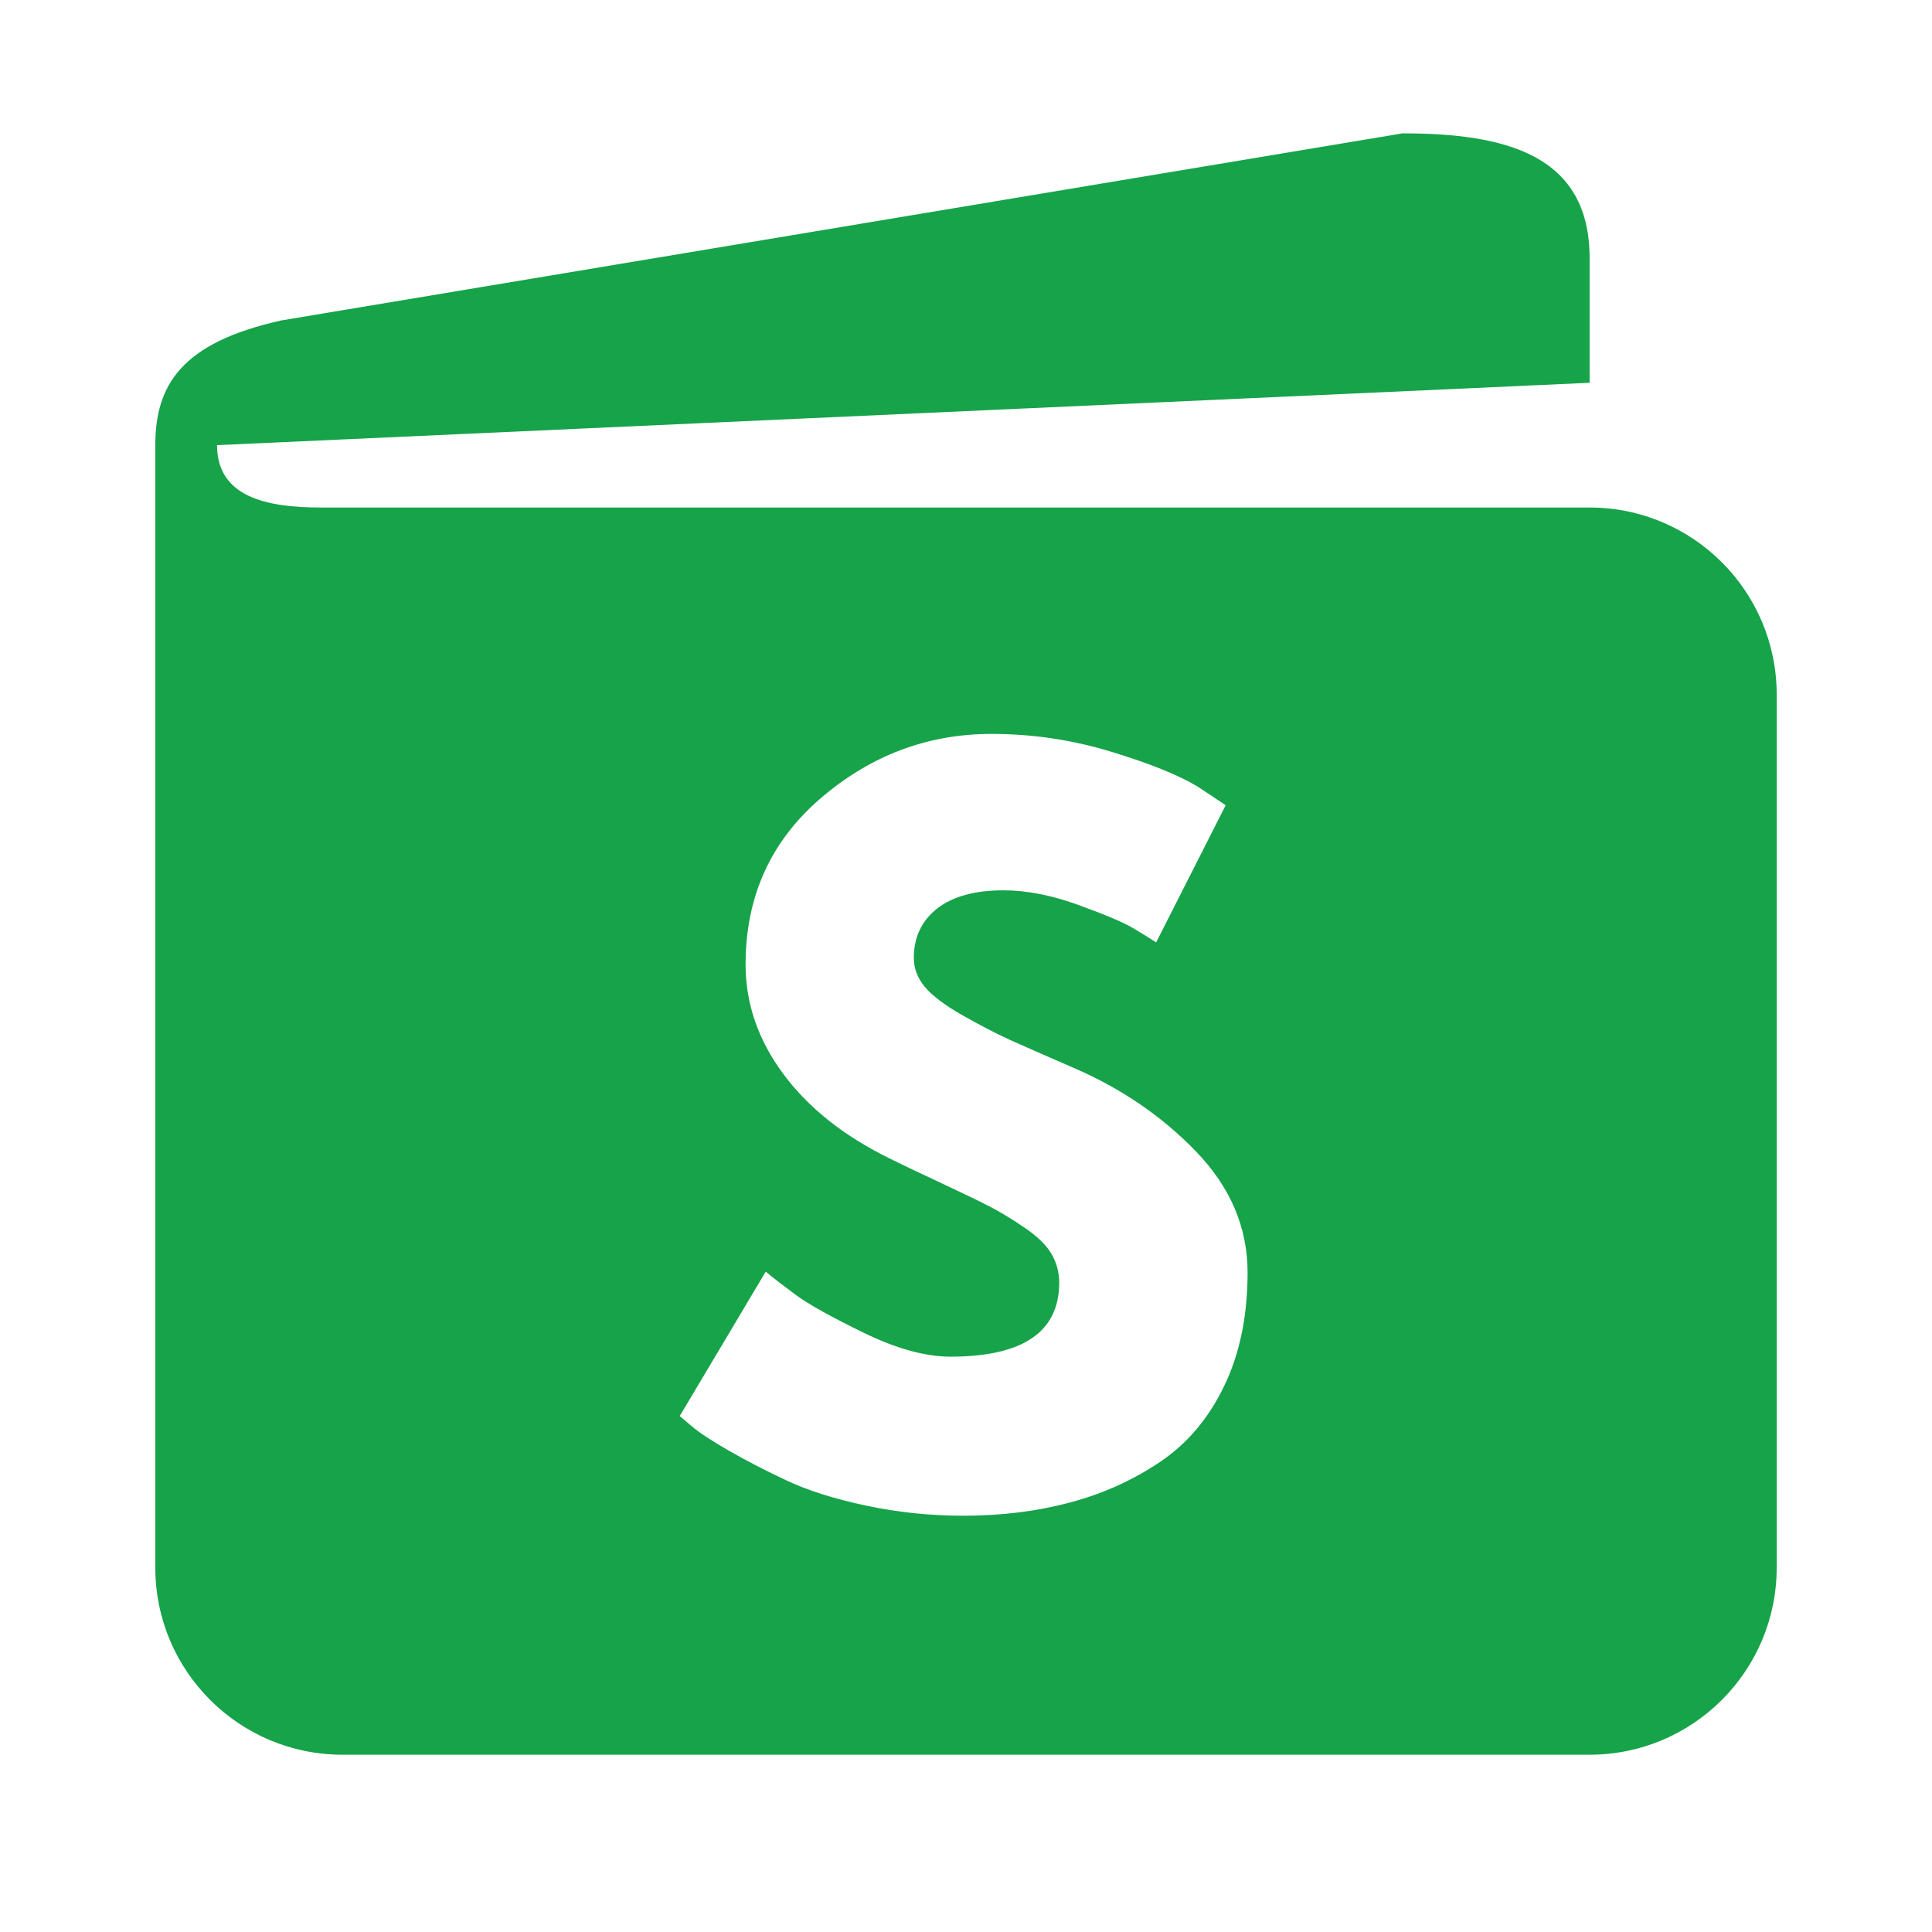 <svg xmlns="http://www.w3.org/2000/svg" xmlns:xlink="http://www.w3.org/1999/xlink" width="500" zoomAndPan="magnify" viewBox="0 0 375 375" height="500" preserveAspectRatio="xMidYMid meet" version="1.0"><defs><g/><clipPath id="25d4a8d12d"><path d="M 30.145 25.883 L 344.855 25.883 L 344.855 340.59 L 30.145 340.59 Z M 30.145 25.883 " clip-rule="nonzero"/></clipPath><clipPath id="9610629e3e"><path d="M 253.965 177.742 L 337.5 177.742 L 337.5 290.242 L 253.965 290.242 Z M 253.965 177.742 " clip-rule="nonzero"/></clipPath></defs><rect x="-37.5" width="450" fill="#ffffff" y="-37.5" height="450" fill-opacity="1"/><rect x="-37.5" width="450" fill="#ffffff" y="-37.5" height="450" fill-opacity="1"/><g clip-path="url(#25d4a8d12d)"><path fill="#16a34a" d="M 308.543 98.508 C 308.543 98.508 98.426 98.508 62.195 98.508 C 51.57 98.508 42.129 96.375 42.129 86.402 L 308.543 74.297 L 308.543 50.09 C 308.543 30.047 292.273 25.883 272.23 25.883 L 54.609 62.195 C 35.219 66.504 30.145 74.723 30.145 86.402 L 30.145 304.277 C 30.145 324.324 46.414 340.59 66.457 340.59 L 308.543 340.59 C 328.586 340.59 344.855 324.324 344.855 304.277 L 344.855 134.82 C 344.855 114.773 328.586 98.508 308.543 98.508 Z M 296.438 243.758 C 283.074 243.758 272.23 232.91 272.23 219.547 C 272.23 206.188 283.074 195.34 296.438 195.34 C 309.801 195.34 320.645 206.188 320.645 219.547 C 320.645 232.91 309.801 243.758 296.438 243.758 Z M 296.438 243.758 " fill-opacity="1" fill-rule="nonzero"/></g><g fill="#ffffff" fill-opacity="1"><g transform="translate(127.858, 291.545)"><g><path d="M 64.609 -149.094 C 72.535 -149.094 80.285 -147.938 87.859 -145.625 C 95.43 -143.32 101.051 -141.047 104.719 -138.797 L 110.047 -135.25 L 96.547 -108.625 C 95.484 -109.332 94.004 -110.25 92.109 -111.375 C 90.223 -112.5 86.676 -114.004 81.469 -115.891 C 76.258 -117.785 71.406 -118.734 66.906 -118.734 C 61.344 -118.734 57.051 -117.551 54.031 -115.188 C 51.02 -112.82 49.516 -109.629 49.516 -105.609 C 49.516 -103.586 50.223 -101.719 51.641 -100 C 53.066 -98.289 55.492 -96.457 58.922 -94.5 C 62.359 -92.551 65.375 -90.984 67.969 -89.797 C 70.57 -88.617 74.598 -86.848 80.047 -84.484 C 89.516 -80.461 97.586 -74.988 104.266 -68.062 C 110.953 -61.145 114.297 -53.305 114.297 -44.547 C 114.297 -36.148 112.785 -28.816 109.766 -22.547 C 106.754 -16.273 102.613 -11.363 97.344 -7.812 C 92.082 -4.258 86.254 -1.629 79.859 0.078 C 73.473 1.797 66.555 2.656 59.109 2.656 C 52.711 2.656 46.438 2.004 40.281 0.703 C 34.133 -0.598 28.988 -2.223 24.844 -4.172 C 20.707 -6.117 16.984 -8.039 13.672 -9.938 C 10.359 -11.832 7.93 -13.43 6.391 -14.734 L 4.078 -16.688 L 20.766 -44.719 C 22.18 -43.539 24.129 -42.035 26.609 -40.203 C 29.098 -38.367 33.508 -35.91 39.844 -32.828 C 46.176 -29.754 51.77 -28.219 56.625 -28.219 C 70.695 -28.219 77.734 -33.008 77.734 -42.594 C 77.734 -44.602 77.227 -46.469 76.219 -48.188 C 75.219 -49.906 73.445 -51.617 70.906 -53.328 C 68.363 -55.047 66.113 -56.406 64.156 -57.406 C 62.207 -58.414 59.016 -59.957 54.578 -62.031 C 50.141 -64.102 46.852 -65.672 44.719 -66.734 C 35.852 -71.109 28.992 -76.578 24.141 -83.141 C 19.285 -89.711 16.859 -96.785 16.859 -104.359 C 16.859 -117.492 21.707 -128.234 31.406 -136.578 C 41.113 -144.922 52.18 -149.094 64.609 -149.094 Z M 64.609 -149.094 "/></g></g></g><g clip-path="url(#9610629e3e)"><path fill="#16a34a" d="M 253.965 177.742 L 337.5 177.742 L 337.5 290.324 L 253.965 290.324 Z M 253.965 177.742 " fill-opacity="1" fill-rule="nonzero"/></g></svg>